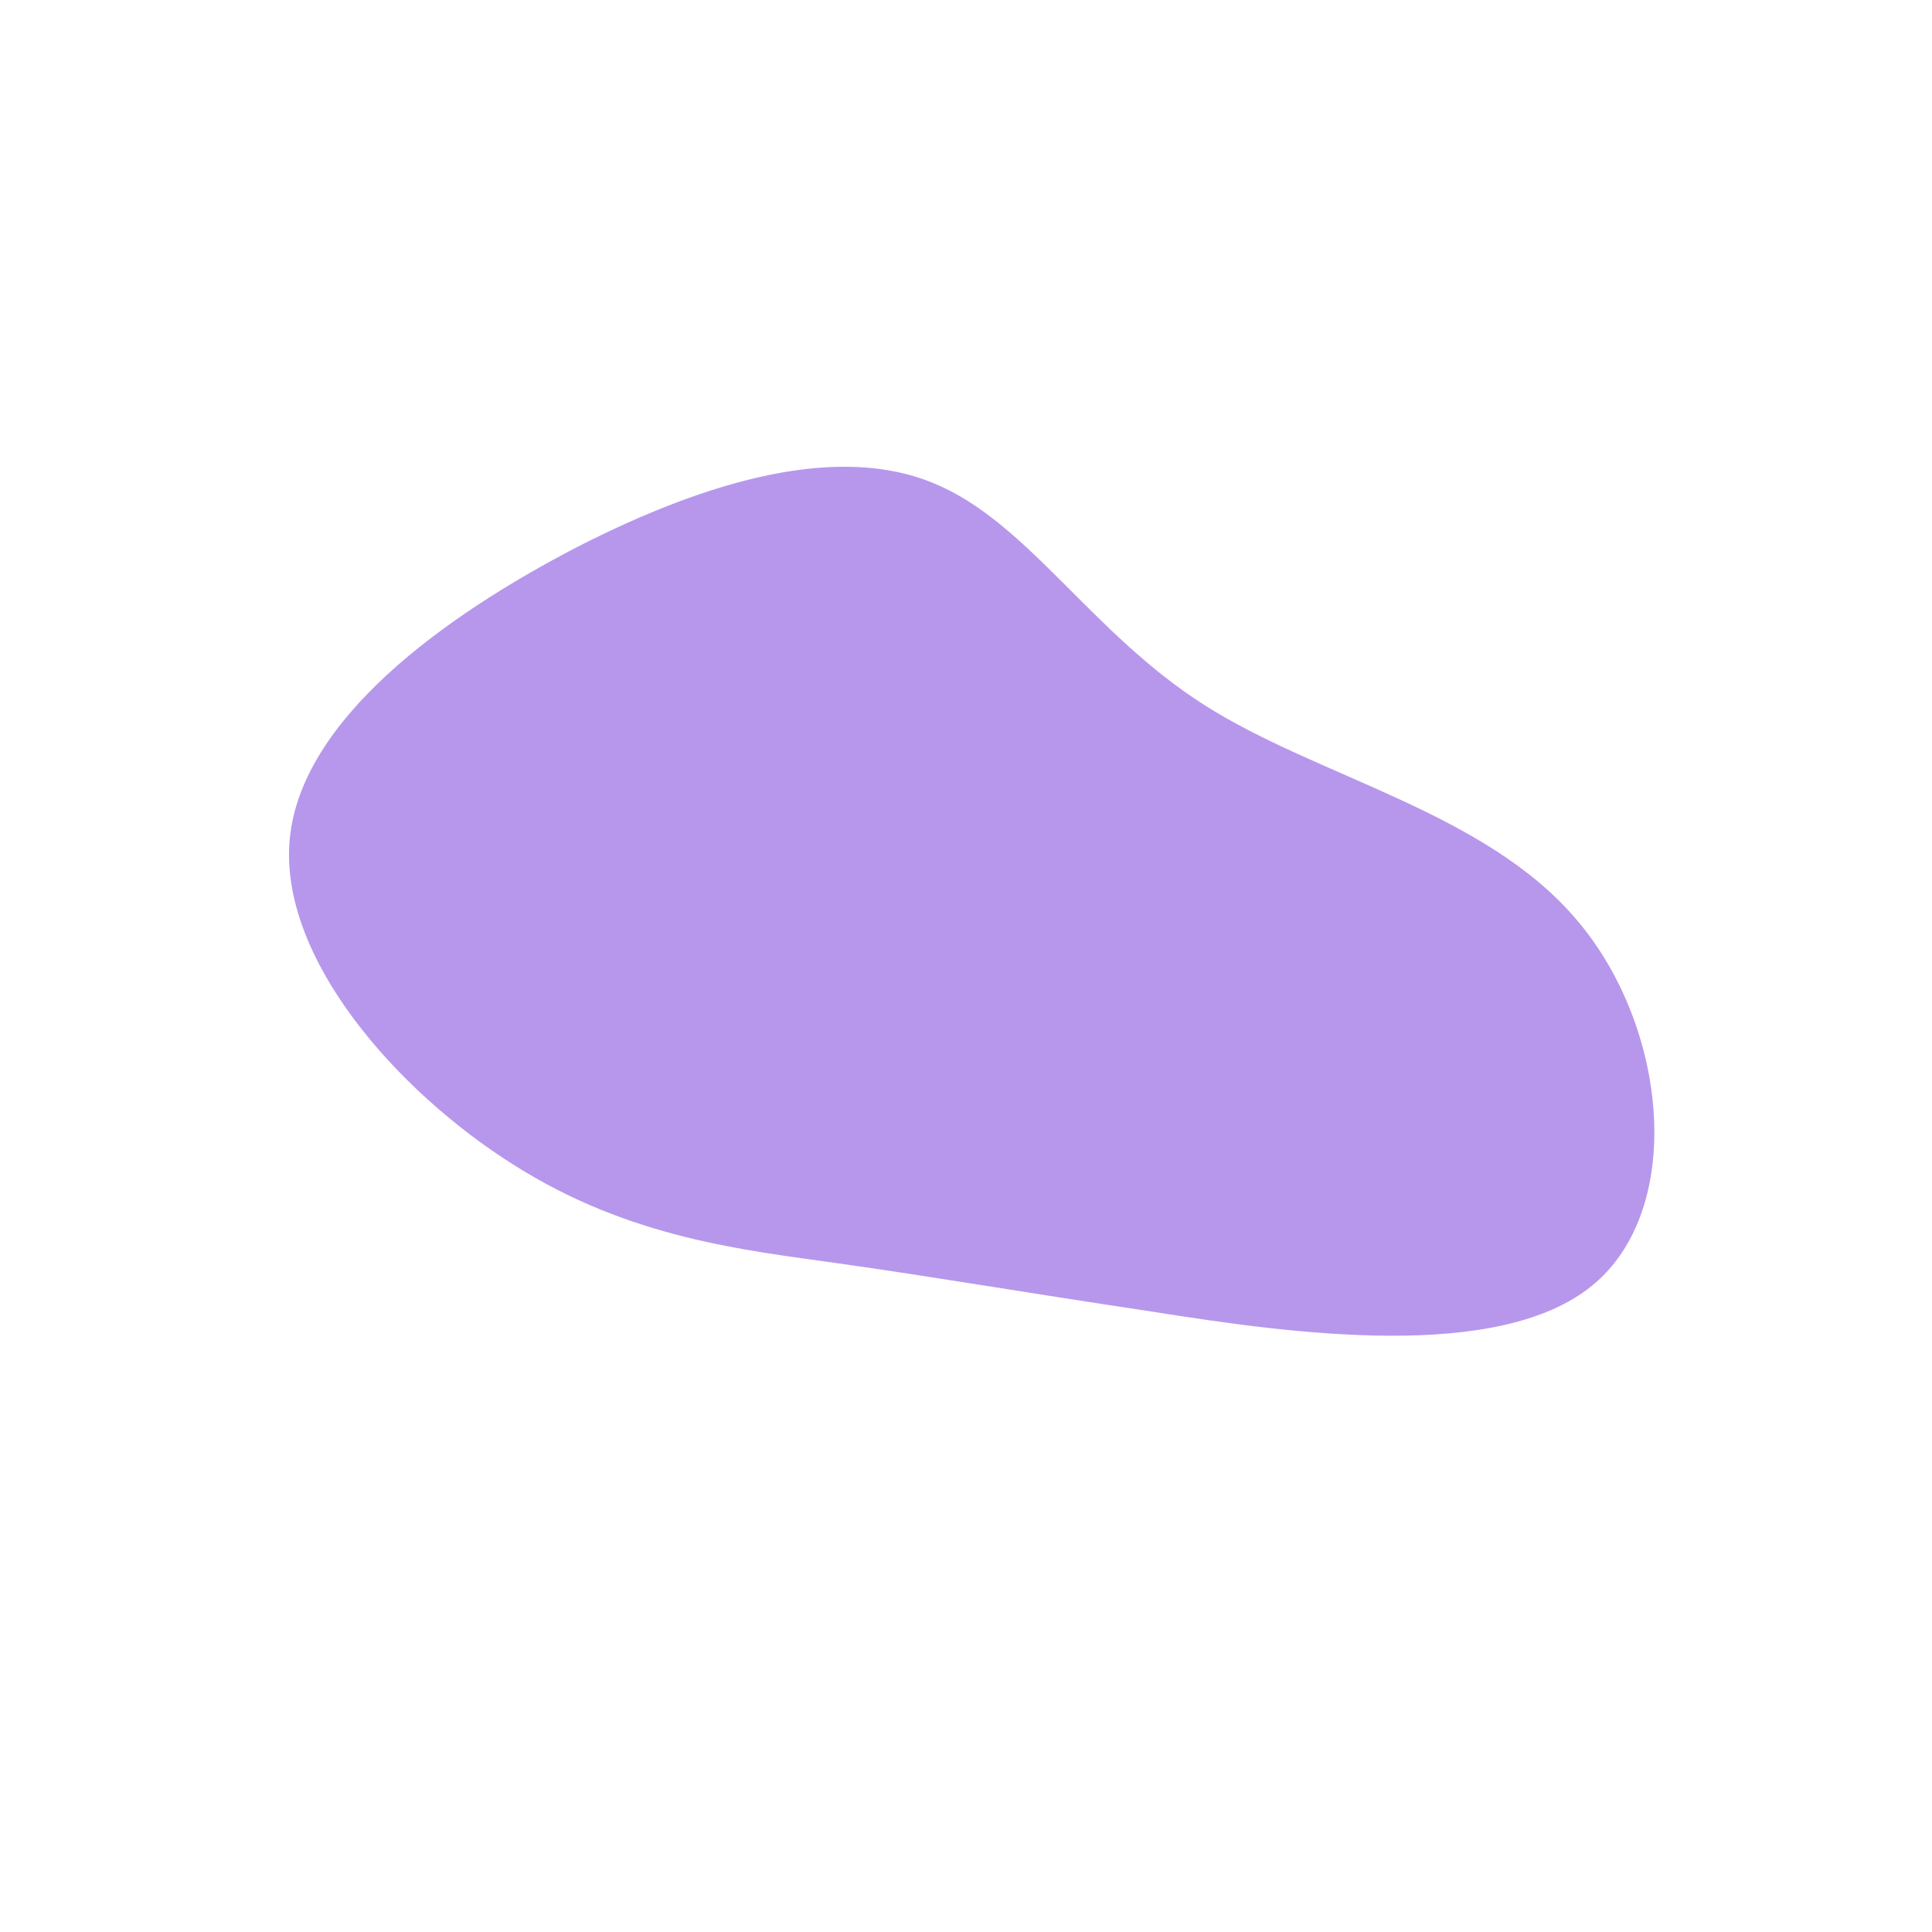 <?xml version="1.0" standalone="no"?>
<svg viewBox="0 0 200 200" xmlns="http://www.w3.org/2000/svg">
  <path fill="#B797EC" d="M24.7,-27C36.5,-19.5,53.7,-16,63.2,-4.8C72.7,6.3,74.5,25.2,64.8,33.1C55.1,41,33.9,38.1,19.4,35.8C4.8,33.6,-3.2,32.2,-13.1,30.8C-23,29.4,-34.8,28.2,-46.8,20.6C-58.9,13,-71.2,-0.9,-70,-13.2C-68.8,-25.5,-54.1,-36.2,-40.2,-43.4C-26.3,-50.5,-13.1,-54,-3.4,-50C6.4,-46,12.9,-34.5,24.7,-27Z" transform="translate(100 100)" />
</svg>
